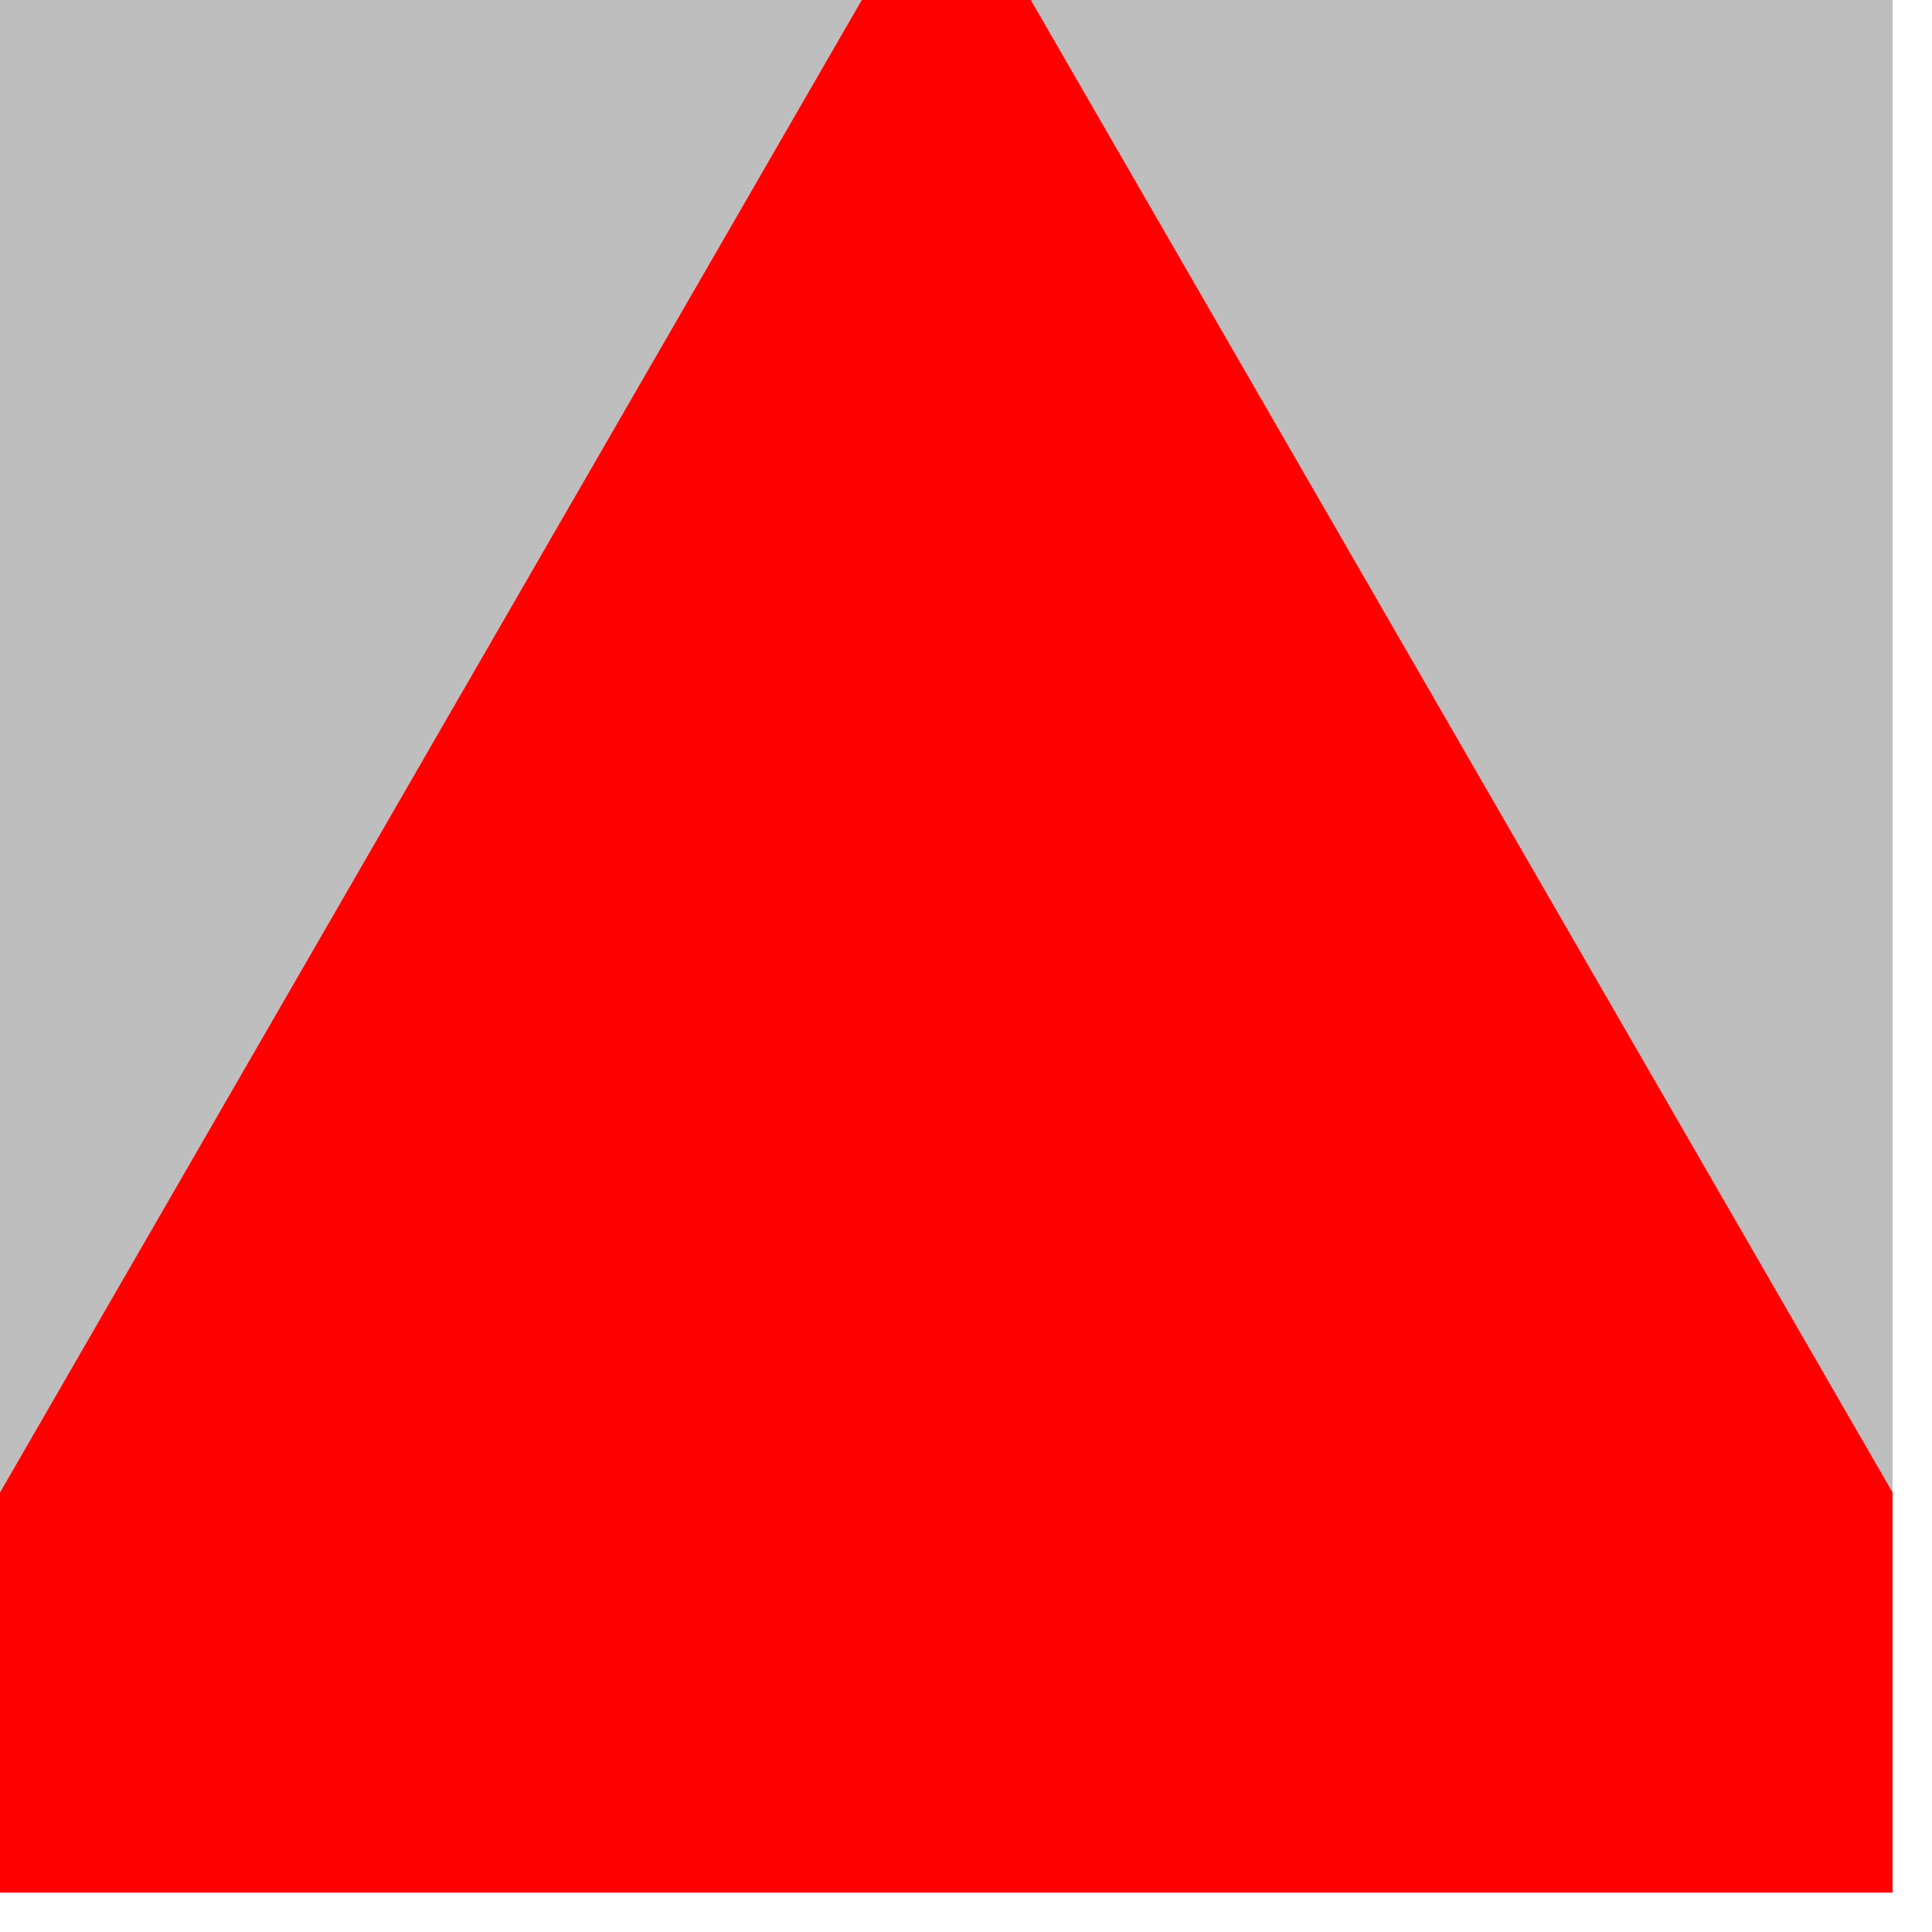 <?xml version="1.0" encoding="UTF-8"?>
<svg xmlns="http://www.w3.org/2000/svg" xmlns:xlink="http://www.w3.org/1999/xlink" width="49pt" height="49pt" viewBox="0 0 49 49" version="1.1">
<defs>
<clipPath id="clip1">
  <path d="M 0 0 L 48 0 L 48 48 L 0 48 Z M 0 0 "/>
</clipPath>
</defs>
<g id="surface22233">
<path style=" stroke:none;fill-rule:nonzero;fill:rgb(74.51%,74.51%,74.51%);fill-opacity:1;" d="M 0 0 L 48 0 L 48 48 L 0 48 Z M 0 0 "/>
<g clip-path="url(#clip1)" clip-rule="nonzero">
<path style=" stroke:none;fill-rule:nonzero;fill:rgb(100%,0%,0%);fill-opacity:1;" d="M -8 51.711 L 56 51.711 L 24 -3.711 Z M -8 51.711 "/>
</g>
</g>
</svg>
